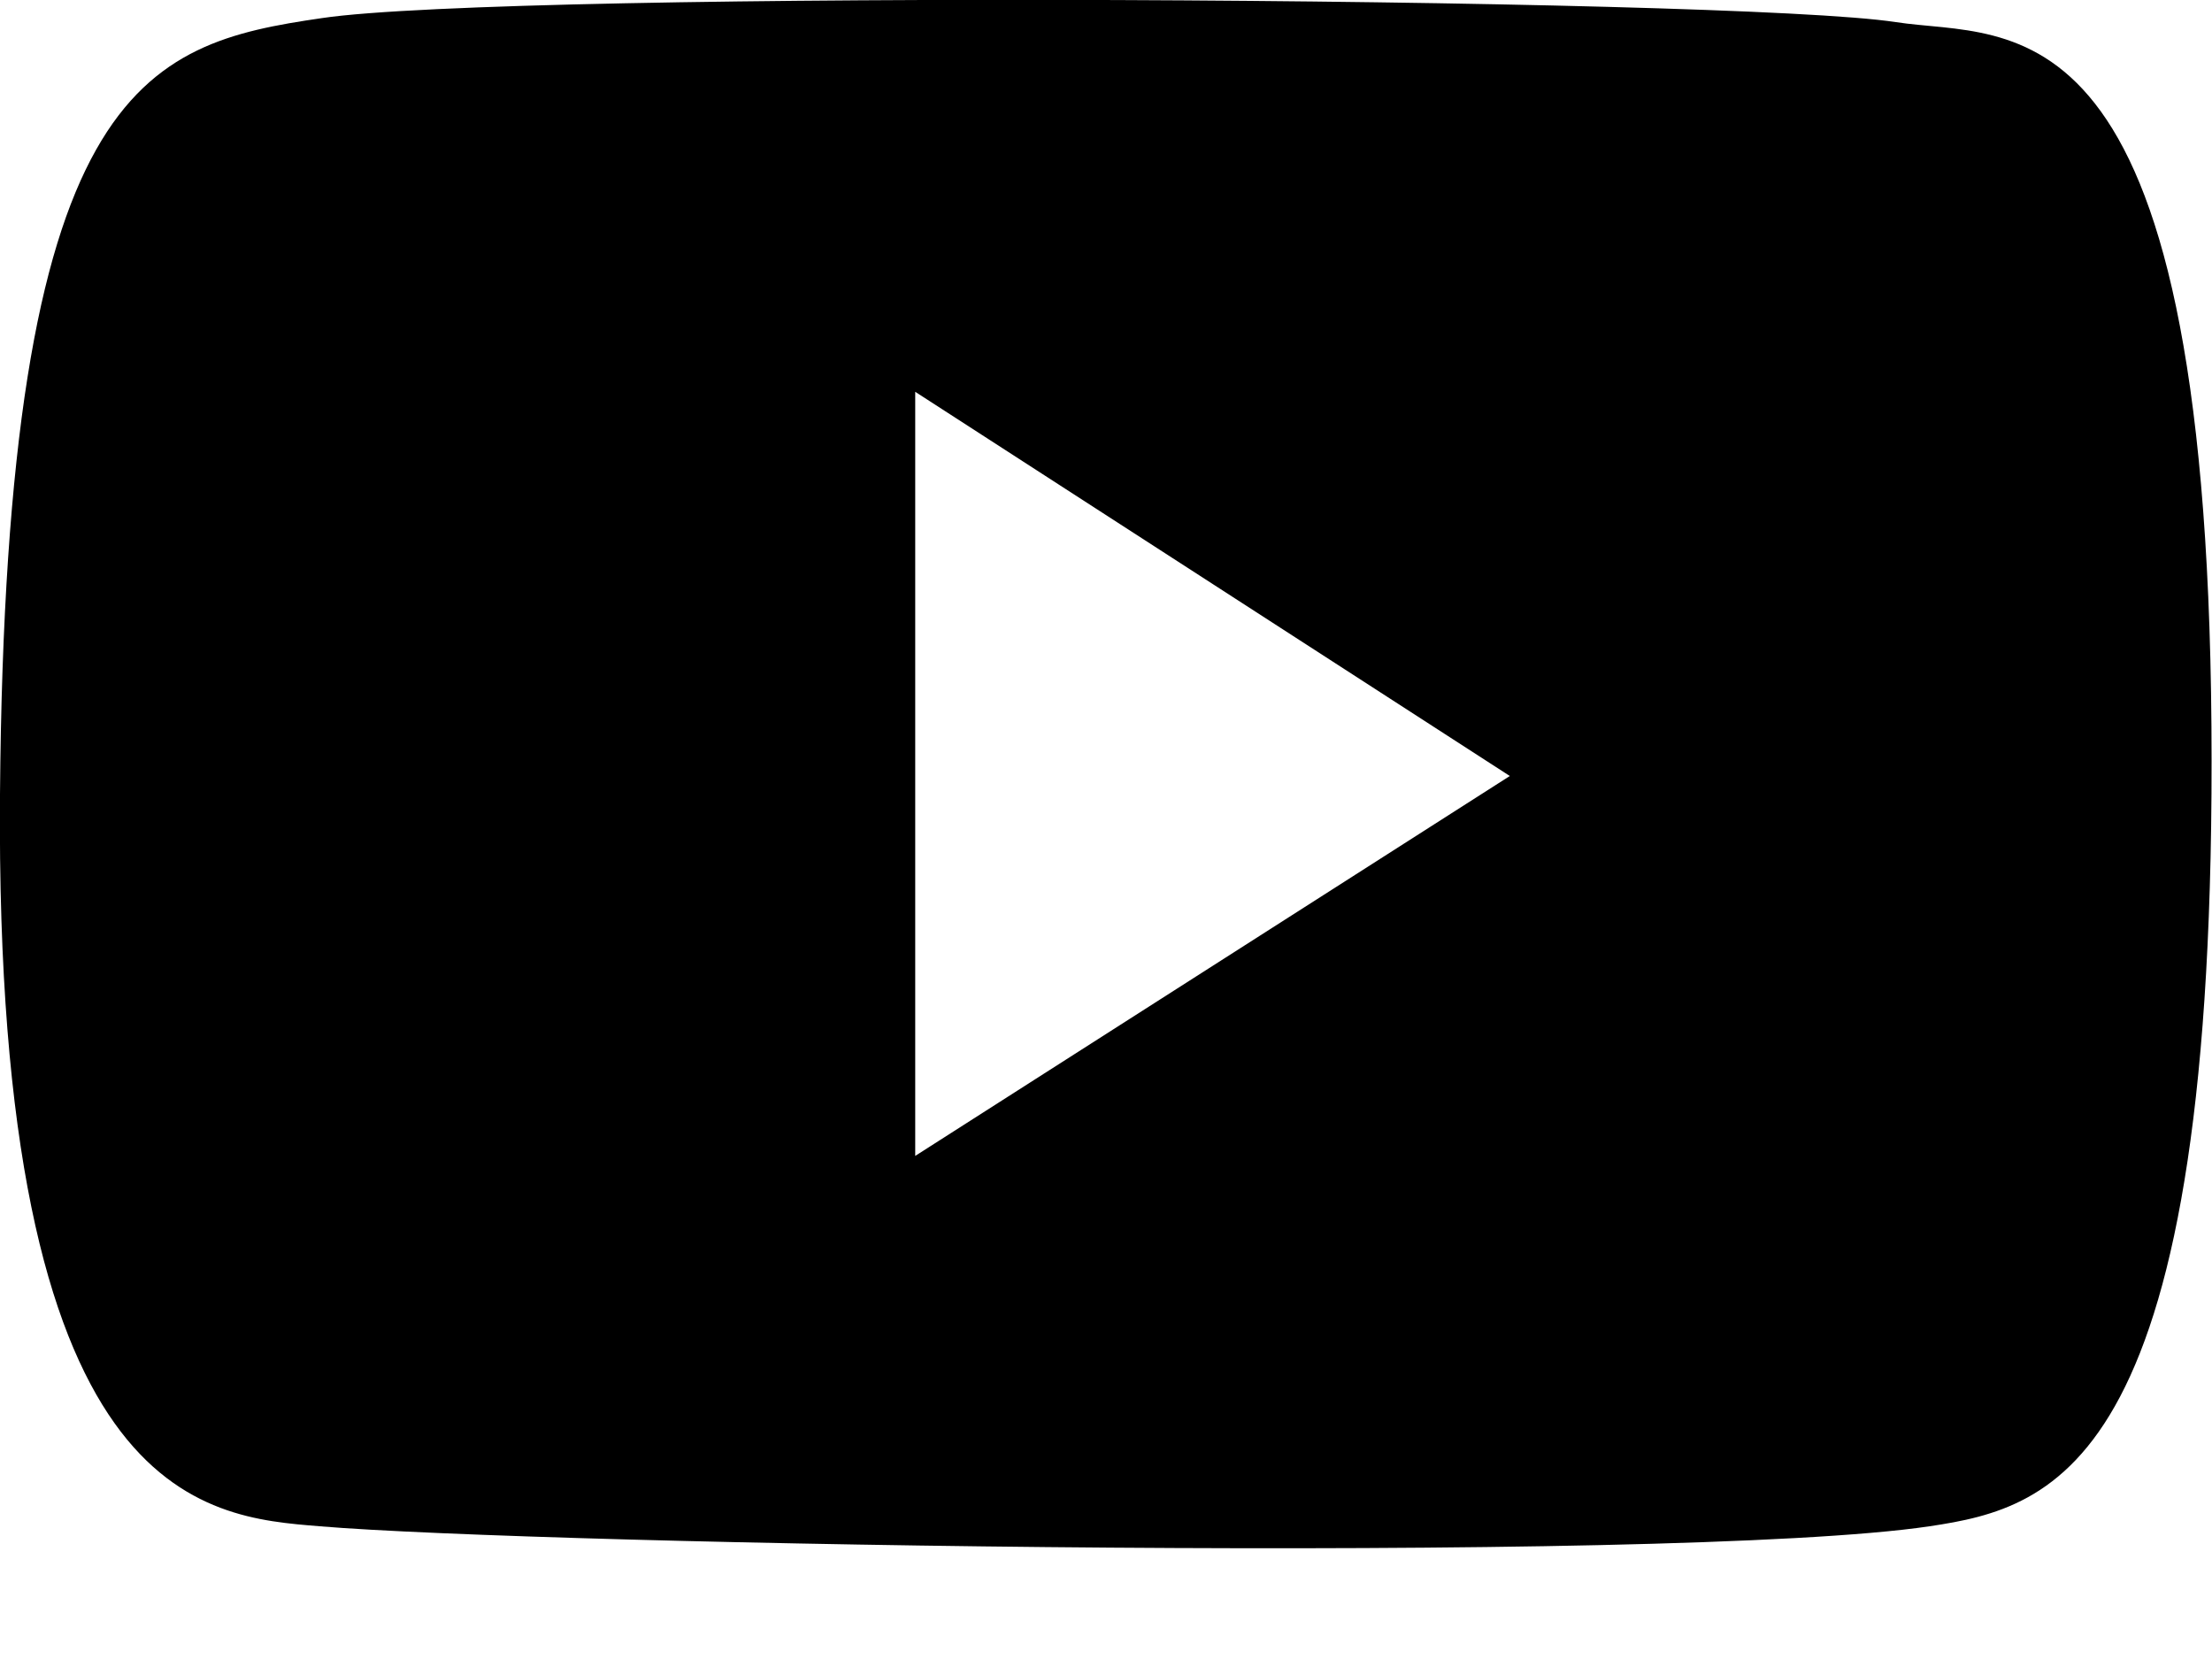 <svg width="16" height="12" viewBox="0 0 16 12" fill="none" xmlns="http://www.w3.org/2000/svg">
<path d="M15.996 5.256C15.956 -0.097 14.55 0.289 13.713 0.16C12.527 -0.023 3.694 -0.073 2.328 0.131C1.037 0.319 0.04 0.611 0 5.746C-0.04 10.882 1.476 10.971 2.313 11.04C3.908 11.174 12.083 11.318 13.957 11.04C14.874 10.902 16.036 10.604 15.996 5.256ZM6.62 8.361V2.834L10.921 5.613L6.62 8.361Z" fill="currentColor"/>
</svg>
